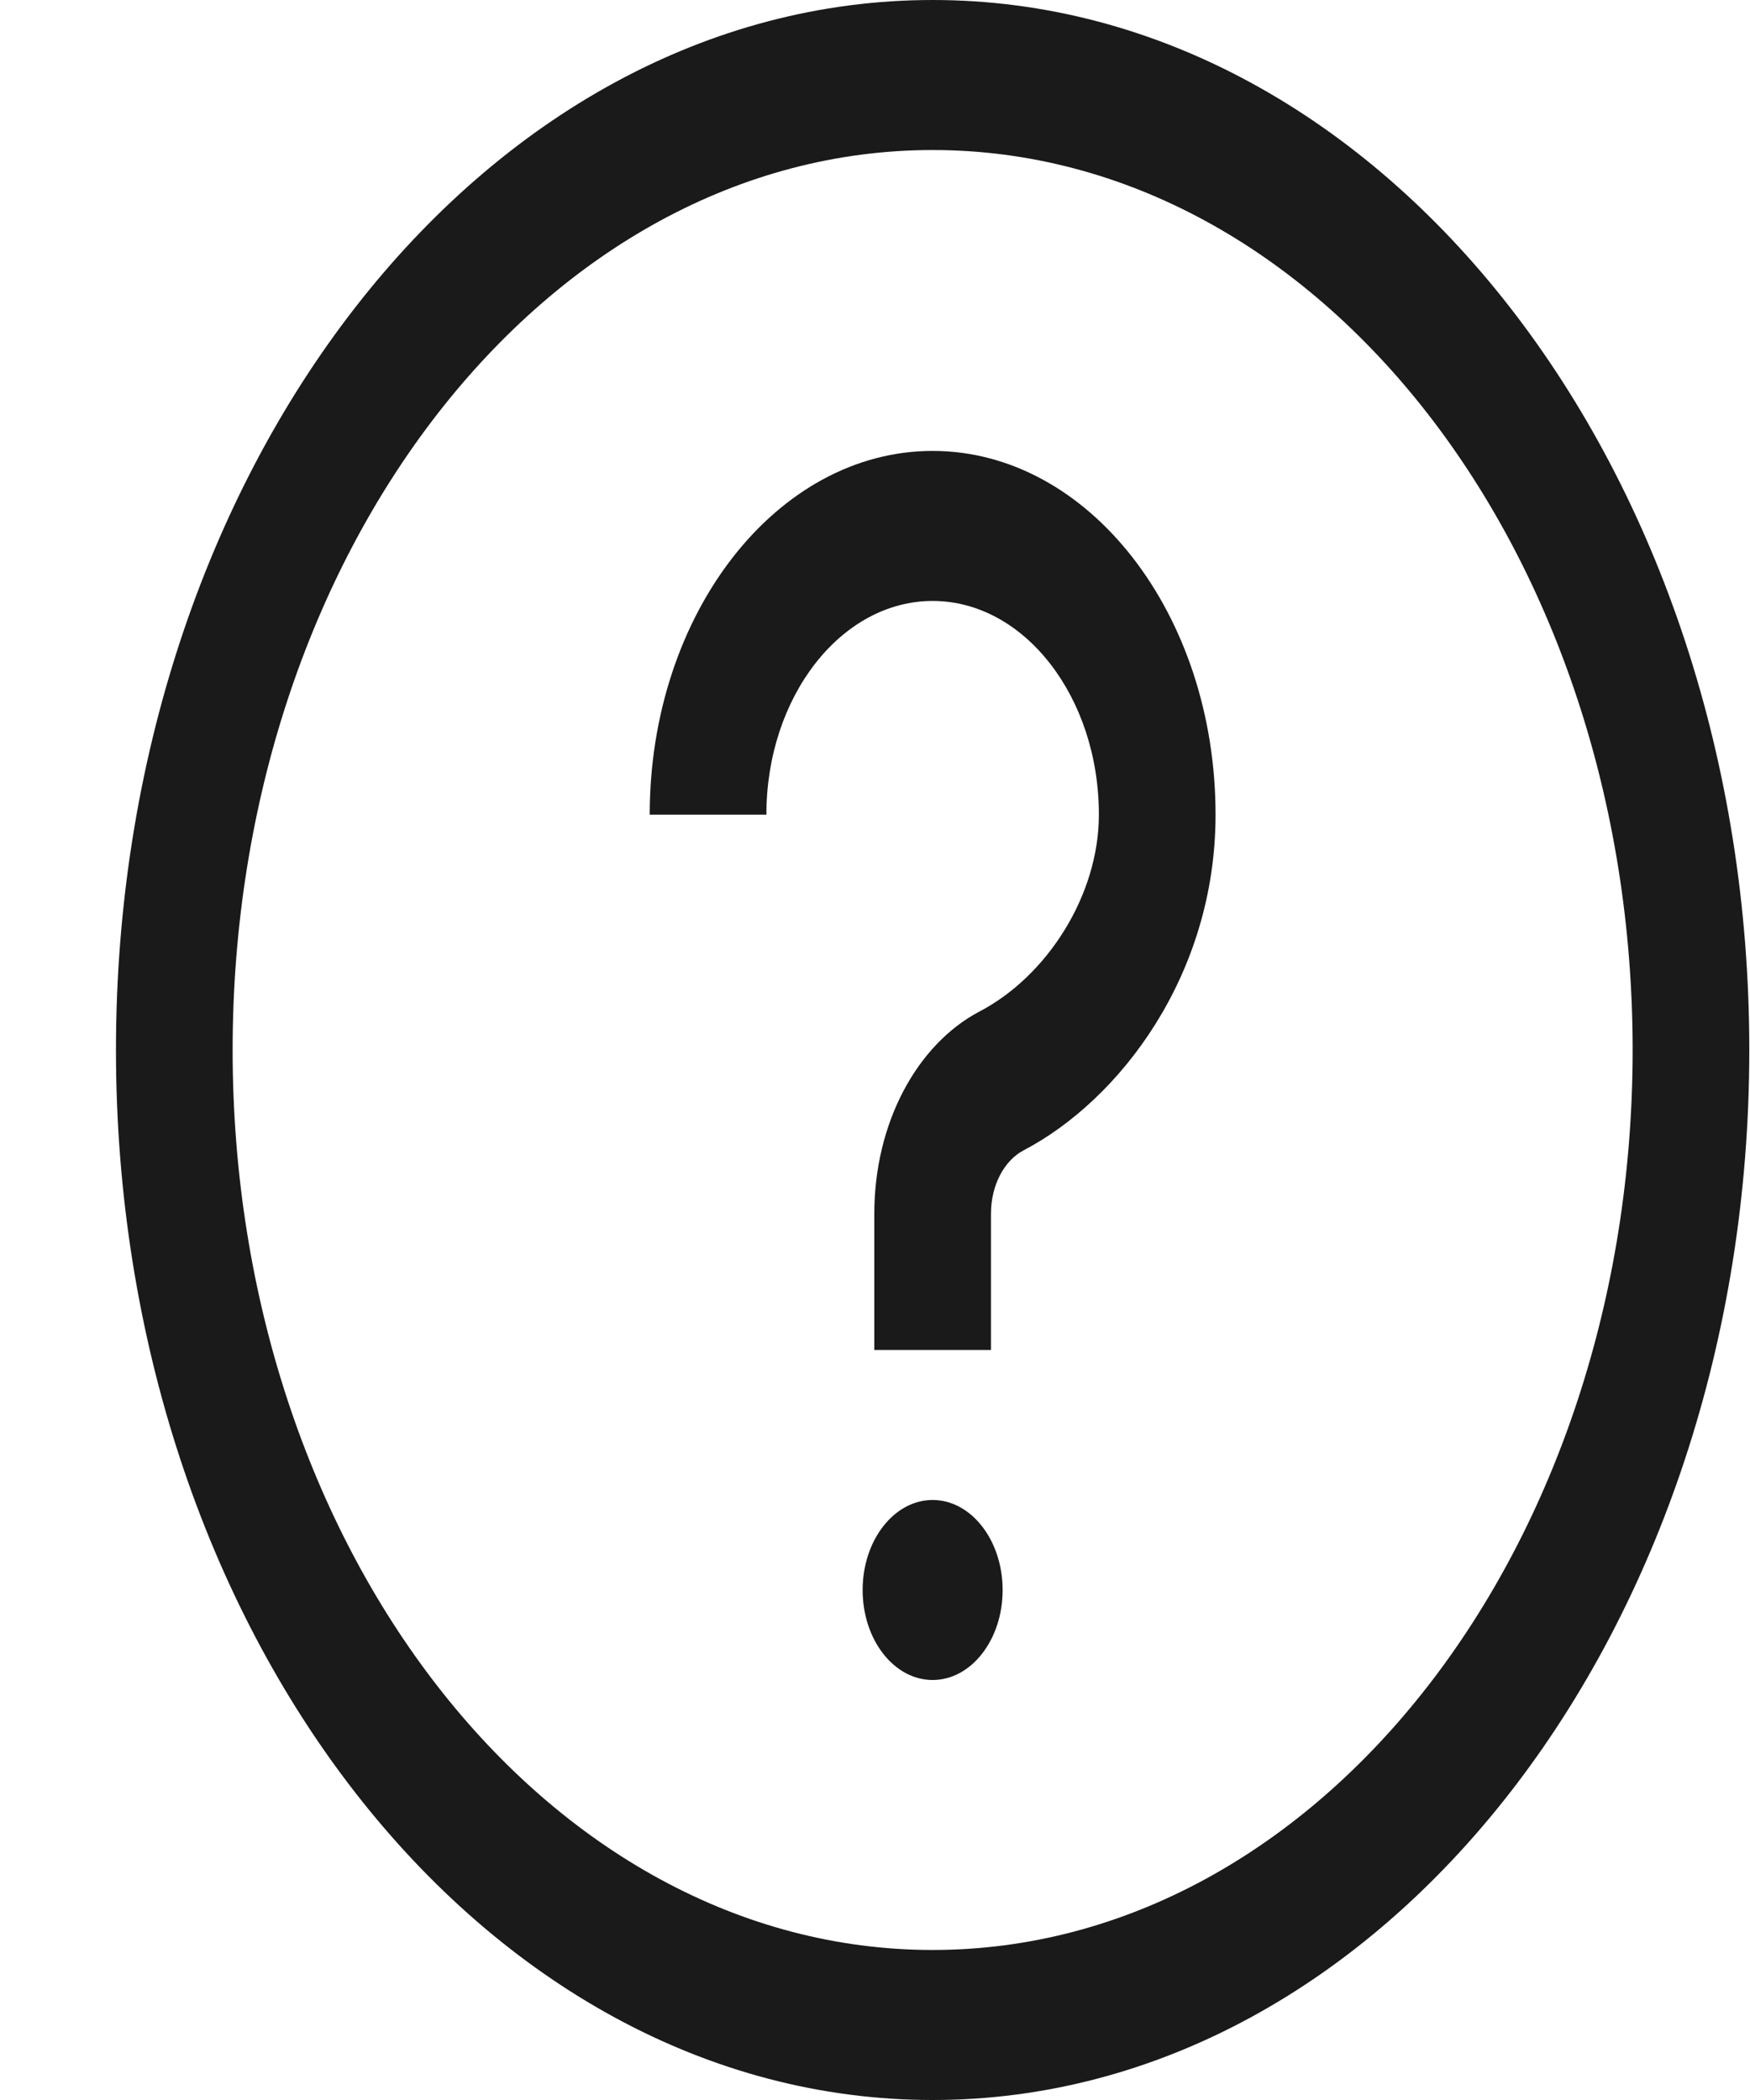 ﻿<?xml version="1.0" encoding="utf-8"?>
<svg version="1.1" xmlns:xlink="http://www.w3.org/1999/xlink" width="15px" height="18px" xmlns="http://www.w3.org/2000/svg">
  <defs>
    <pattern id="BGPattern" patternUnits="userSpaceOnUse" alignment="0 0" imageRepeat="None" />
    <mask fill="white" id="Clip531">
      <path d="M 14.994 9  C 14.994 4.029  11.86 0  7.994 0  C 4.128 0  0.994 4.029  0.994 9  C 0.994 13.971  4.128 18  7.994 18  C 11.86 18  14.994 13.971  14.994 9  Z M 1.994 9  C 1.994 4.74  4.68 1.286  7.994 1.286  C 11.308 1.286  13.994 4.74  13.994 9  C 13.994 13.26  11.308 16.714  7.994 16.714  C 4.68 16.714  1.994 13.26  1.994 9  Z M 8.594 13.629  C 8.594 13.203  8.325 12.857  7.994 12.857  C 7.663 12.857  7.394 13.203  7.394 13.629  C 7.394 14.055  7.663 14.4  7.994 14.4  C 8.325 14.4  8.594 14.055  8.594 13.629  Z M 7.994 3.865  C 6.656 3.865  5.569 5.263  5.569 6.983  L 6.569 6.983  C 6.569 5.973  7.209 5.151  7.994 5.151  C 8.779 5.151  9.419 5.973  9.419 6.983  C 9.419 7.674  8.975 8.368  8.394 8.671  L 8.392 8.672  C 7.862 8.953  7.494 9.622  7.494 10.405  L 7.494 11.571  L 8.494 11.571  L 8.494 10.405  C 8.494 10.155  8.609 9.948  8.772 9.861  C 9.6 9.428  10.419 8.355  10.419 6.983  C 10.419 5.263  9.332 3.865  7.994 3.865  Z " fill-rule="evenodd" />
    </mask>
  </defs>
  <g transform="matrix(1 0 0 1 -1763 -26 )">
    <path d="M 14.994 9  C 14.994 4.029  11.86 0  7.994 0  C 4.128 0  0.994 4.029  0.994 9  C 0.994 13.971  4.128 18  7.994 18  C 11.86 18  14.994 13.971  14.994 9  Z M 1.994 9  C 1.994 4.74  4.68 1.286  7.994 1.286  C 11.308 1.286  13.994 4.74  13.994 9  C 13.994 13.26  11.308 16.714  7.994 16.714  C 4.68 16.714  1.994 13.26  1.994 9  Z M 8.594 13.629  C 8.594 13.203  8.325 12.857  7.994 12.857  C 7.663 12.857  7.394 13.203  7.394 13.629  C 7.394 14.055  7.663 14.4  7.994 14.4  C 8.325 14.4  8.594 14.055  8.594 13.629  Z M 7.994 3.865  C 6.656 3.865  5.569 5.263  5.569 6.983  L 6.569 6.983  C 6.569 5.973  7.209 5.151  7.994 5.151  C 8.779 5.151  9.419 5.973  9.419 6.983  C 9.419 7.674  8.975 8.368  8.394 8.671  L 8.392 8.672  C 7.862 8.953  7.494 9.622  7.494 10.405  L 7.494 11.571  L 8.494 11.571  L 8.494 10.405  C 8.494 10.155  8.609 9.948  8.772 9.861  C 9.6 9.428  10.419 8.355  10.419 6.983  C 10.419 5.263  9.332 3.865  7.994 3.865  Z " fill-rule="nonzero" fill="rgba(0, 0, 0, 0.898)" stroke="none" transform="matrix(1 0 0 1 1763 26 )" class="fill" />
    <path d="M 14.994 9  C 14.994 4.029  11.86 0  7.994 0  C 4.128 0  0.994 4.029  0.994 9  C 0.994 13.971  4.128 18  7.994 18  C 11.86 18  14.994 13.971  14.994 9  Z " stroke-width="0" stroke-dasharray="0" stroke="rgba(255, 255, 255, 0)" fill="none" transform="matrix(1 0 0 1 1763 26 )" class="stroke" mask="url(#Clip531)" />
    <path d="M 1.994 9  C 1.994 4.74  4.68 1.286  7.994 1.286  C 11.308 1.286  13.994 4.74  13.994 9  C 13.994 13.26  11.308 16.714  7.994 16.714  C 4.68 16.714  1.994 13.26  1.994 9  Z " stroke-width="0" stroke-dasharray="0" stroke="rgba(255, 255, 255, 0)" fill="none" transform="matrix(1 0 0 1 1763 26 )" class="stroke" mask="url(#Clip531)" />
    <path d="M 8.594 13.629  C 8.594 13.203  8.325 12.857  7.994 12.857  C 7.663 12.857  7.394 13.203  7.394 13.629  C 7.394 14.055  7.663 14.4  7.994 14.4  C 8.325 14.4  8.594 14.055  8.594 13.629  Z " stroke-width="0" stroke-dasharray="0" stroke="rgba(255, 255, 255, 0)" fill="none" transform="matrix(1 0 0 1 1763 26 )" class="stroke" mask="url(#Clip531)" />
    <path d="M 7.994 3.865  C 6.656 3.865  5.569 5.263  5.569 6.983  L 6.569 6.983  C 6.569 5.973  7.209 5.151  7.994 5.151  C 8.779 5.151  9.419 5.973  9.419 6.983  C 9.419 7.674  8.975 8.368  8.394 8.671  L 8.392 8.672  C 7.862 8.953  7.494 9.622  7.494 10.405  L 7.494 11.571  L 8.494 11.571  L 8.494 10.405  C 8.494 10.155  8.609 9.948  8.772 9.861  C 9.6 9.428  10.419 8.355  10.419 6.983  C 10.419 5.263  9.332 3.865  7.994 3.865  Z " stroke-width="0" stroke-dasharray="0" stroke="rgba(255, 255, 255, 0)" fill="none" transform="matrix(1 0 0 1 1763 26 )" class="stroke" mask="url(#Clip531)" />
  </g>
</svg>
